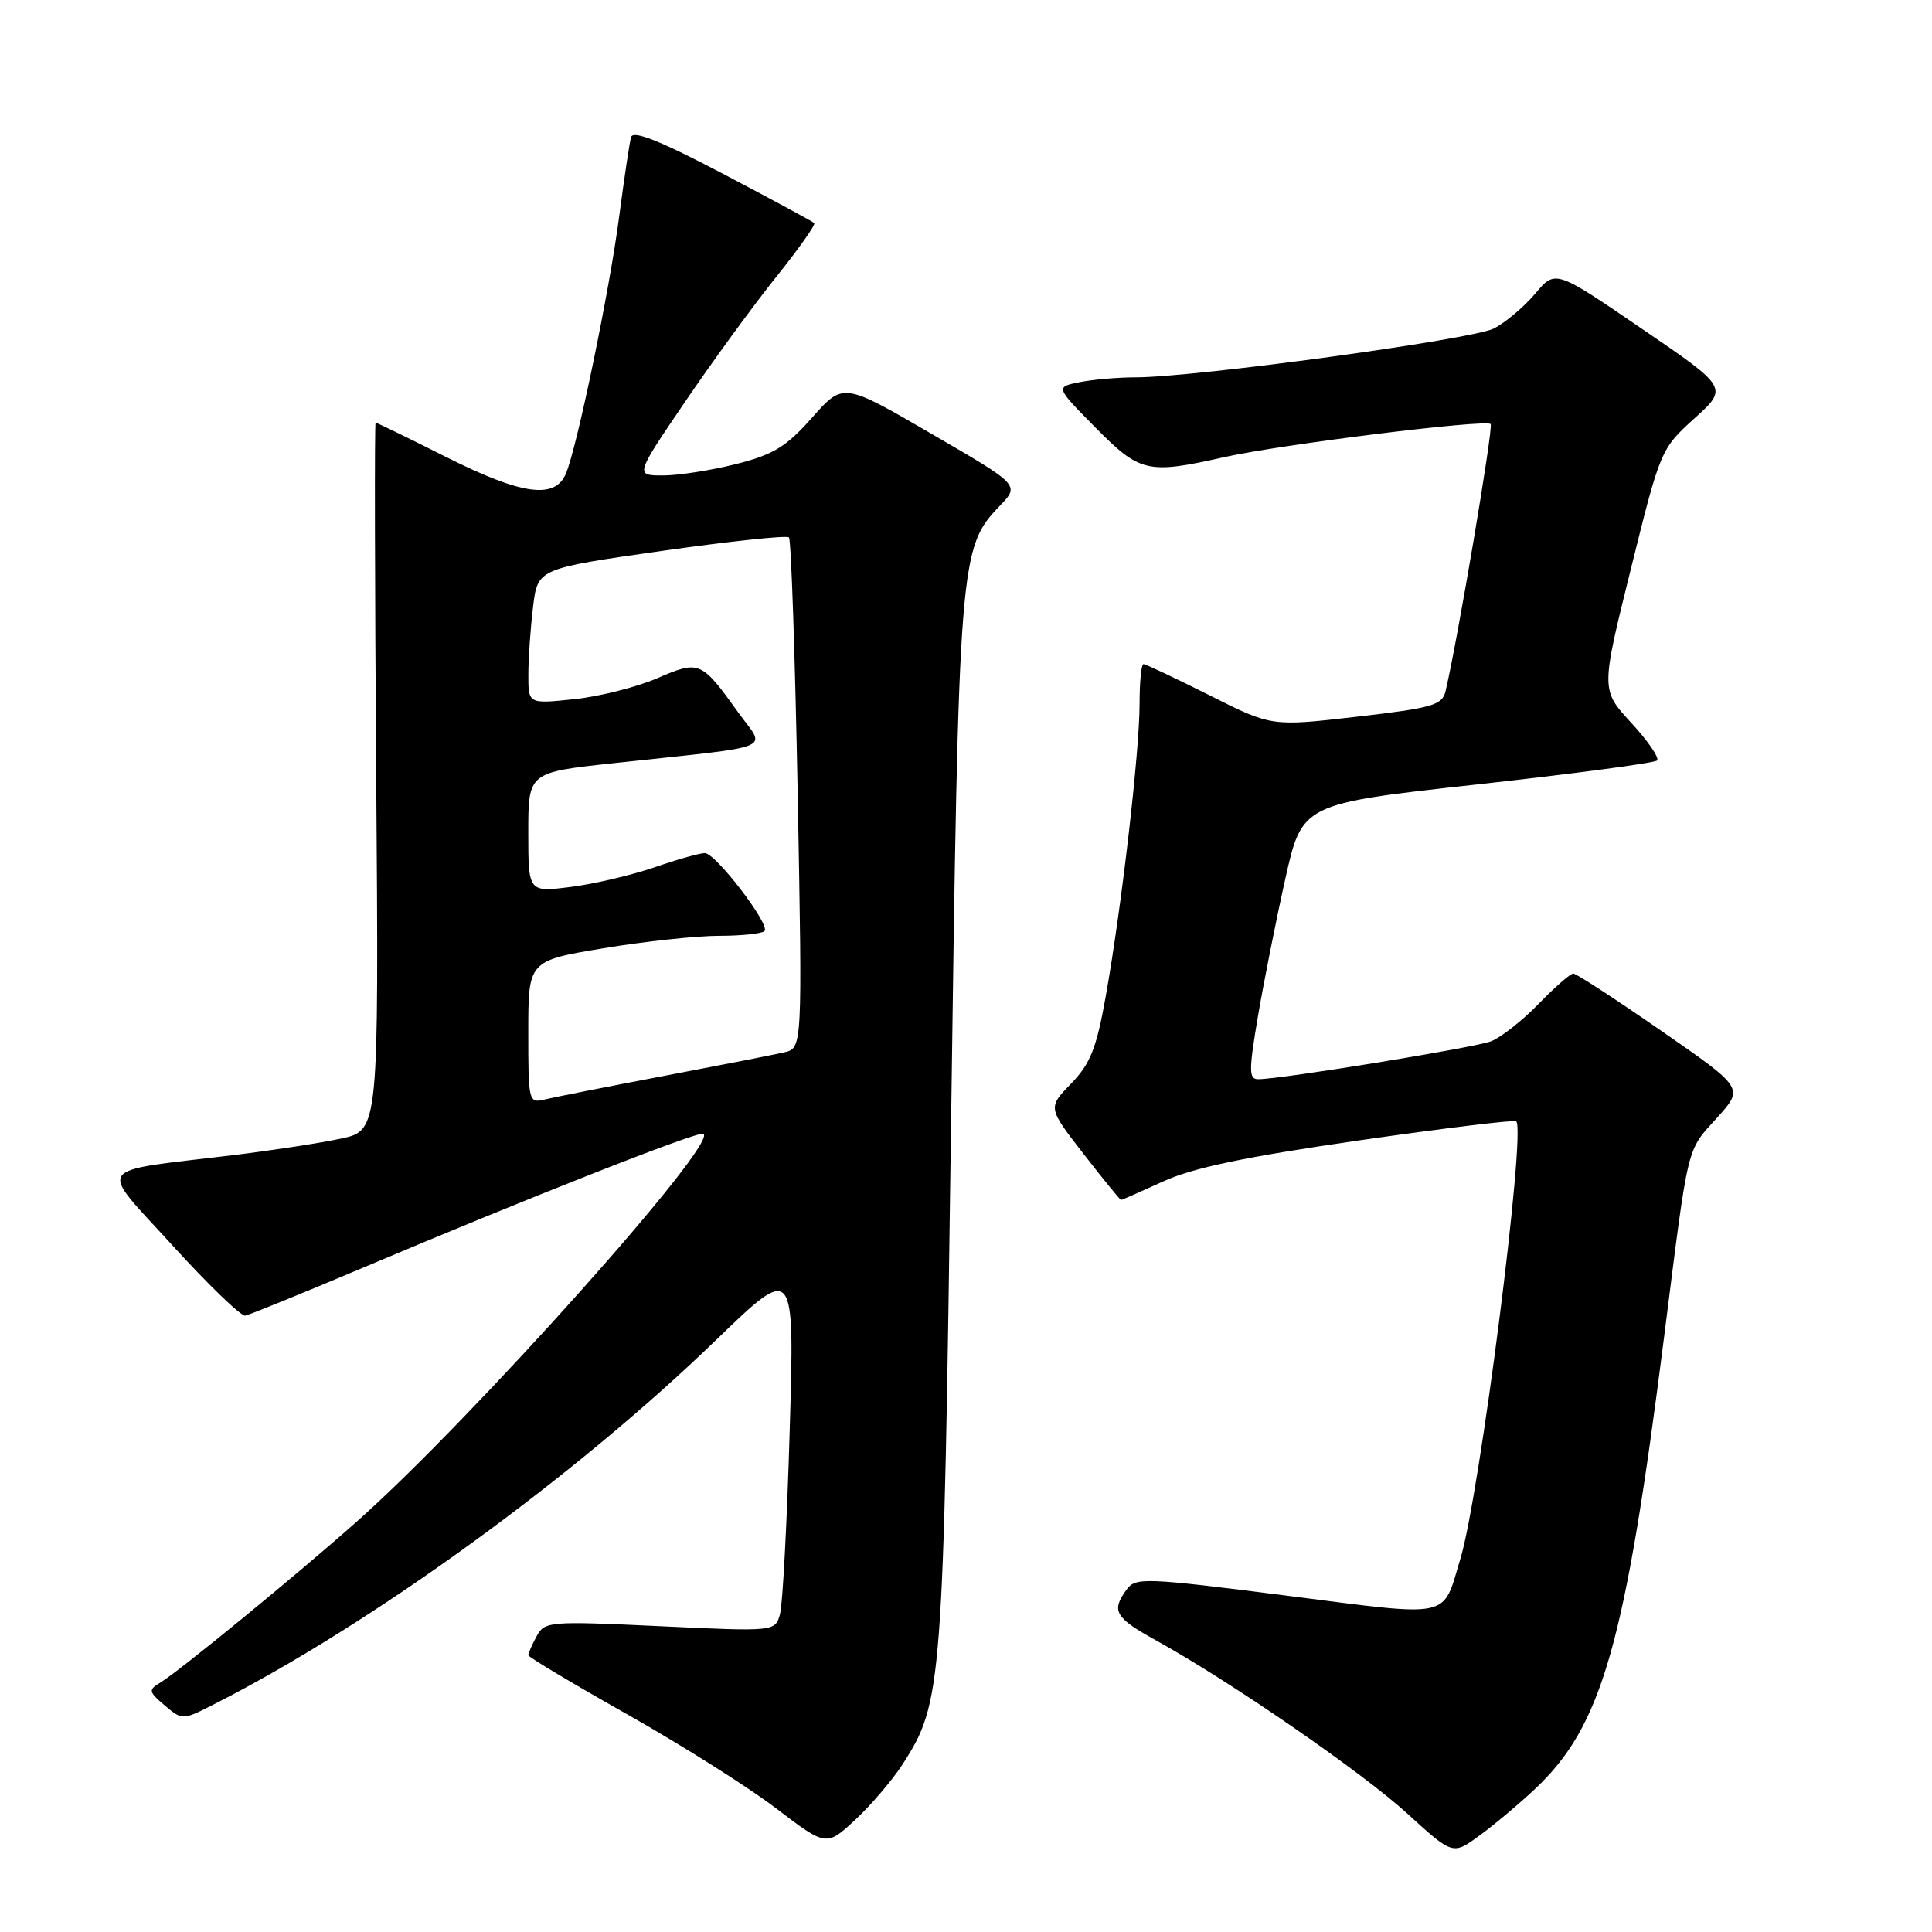 <?xml version="1.0" encoding="UTF-8" standalone="no"?>
<!DOCTYPE svg PUBLIC "-//W3C//DTD SVG 1.1//EN" "http://www.w3.org/Graphics/SVG/1.1/DTD/svg11.dtd" >
<svg xmlns="http://www.w3.org/2000/svg" xmlns:xlink="http://www.w3.org/1999/xlink" version="1.1" viewBox="0 0 256 256">
 <g >
 <path fill="currentColor"
d=" M 203.34 237.10 C 212.28 228.71 215.33 218.04 220.52 177.00 C 223.80 151.09 223.42 152.64 227.56 148.06 C 231.07 144.17 231.07 144.17 220.13 136.59 C 214.10 132.41 208.86 129.00 208.47 129.00 C 208.08 129.00 206.00 130.82 203.85 133.04 C 201.69 135.26 198.86 137.48 197.56 137.98 C 195.31 138.83 169.72 143.00 166.72 143.00 C 165.47 143.00 165.46 141.91 166.67 134.75 C 167.44 130.21 169.07 122.00 170.30 116.50 C 172.53 106.50 172.53 106.50 195.74 103.94 C 208.51 102.53 219.23 101.10 219.57 100.77 C 219.90 100.43 218.37 98.19 216.15 95.78 C 212.12 91.41 212.12 91.41 216.08 75.46 C 220.00 59.63 220.07 59.47 224.52 55.44 C 229.01 51.38 229.01 51.38 217.55 43.56 C 206.10 35.73 206.10 35.73 203.43 38.90 C 201.96 40.65 199.50 42.72 197.96 43.52 C 195.14 44.98 158.33 50.00 150.46 50.00 C 148.14 50.00 144.81 50.29 143.05 50.64 C 139.85 51.28 139.85 51.28 145.14 56.64 C 151.06 62.63 152.04 62.86 162.19 60.58 C 169.67 58.90 196.86 55.52 197.52 56.19 C 197.91 56.58 193.11 85.02 191.54 91.59 C 191.10 93.44 189.82 93.81 179.77 94.97 C 168.49 96.27 168.49 96.27 160.27 92.13 C 155.74 89.86 151.81 88.00 151.52 88.00 C 151.23 88.00 151.00 90.37 151.00 93.26 C 151.00 99.59 148.61 120.29 146.53 131.94 C 145.29 138.91 144.49 140.93 141.93 143.58 C 138.83 146.77 138.83 146.77 143.57 152.89 C 146.18 156.25 148.42 159.00 148.54 159.00 C 148.66 159.00 151.18 157.89 154.14 156.54 C 158.06 154.74 165.05 153.28 180.01 151.12 C 191.28 149.50 200.69 148.35 200.91 148.58 C 202.22 149.89 196.06 198.15 193.51 206.54 C 191.07 214.60 192.68 214.26 170.47 211.43 C 151.61 209.03 150.48 208.99 149.27 210.64 C 147.21 213.47 147.73 214.35 153.25 217.40 C 163.08 222.83 180.51 234.85 186.51 240.34 C 192.50 245.80 192.50 245.80 196.00 243.25 C 197.93 241.85 201.23 239.08 203.34 237.10 Z  M 119.62 233.75 C 124.87 225.56 125.01 223.72 126.02 148.97 C 127.04 73.84 127.13 72.60 132.50 67.00 C 135.12 64.27 135.12 64.27 123.42 57.48 C 111.73 50.68 111.73 50.68 107.61 55.33 C 104.20 59.19 102.49 60.24 97.54 61.49 C 94.26 62.32 89.91 63.00 87.86 63.00 C 84.14 63.00 84.14 63.00 90.77 53.25 C 94.41 47.89 99.84 40.45 102.83 36.72 C 105.82 32.99 108.10 29.77 107.89 29.56 C 107.67 29.34 102.21 26.40 95.75 23.00 C 87.46 18.65 83.89 17.23 83.62 18.17 C 83.41 18.90 82.72 23.55 82.07 28.50 C 80.80 38.34 76.49 59.17 74.99 62.75 C 73.53 66.21 69.15 65.60 59.00 60.50 C 54.07 58.02 49.92 56.00 49.77 56.00 C 49.62 56.00 49.66 77.10 49.85 102.90 C 50.20 149.79 50.20 149.79 45.19 150.87 C 42.44 151.46 35.98 152.45 30.84 153.07 C 12.14 155.34 12.94 154.14 22.83 165.00 C 27.58 170.22 31.93 174.42 32.49 174.33 C 33.04 174.23 40.02 171.39 48.00 168.02 C 70.13 158.66 92.30 149.93 93.17 150.23 C 95.59 151.06 62.54 188.07 47.33 201.57 C 39.31 208.69 23.72 221.47 21.23 222.96 C 19.64 223.92 19.68 224.16 21.83 225.98 C 24.16 227.95 24.18 227.95 28.33 225.84 C 49.25 215.21 76.09 195.74 94.89 177.55 C 105.29 167.50 105.29 167.50 104.64 189.50 C 104.29 201.60 103.71 212.56 103.36 213.85 C 102.72 216.20 102.72 216.20 87.46 215.48 C 72.72 214.79 72.16 214.84 71.10 216.82 C 70.49 217.95 70.00 219.07 70.00 219.32 C 70.00 219.57 75.88 223.08 83.06 227.13 C 90.25 231.19 99.14 236.79 102.81 239.60 C 109.50 244.69 109.50 244.69 113.36 241.10 C 115.48 239.12 118.29 235.81 119.62 233.75 Z  M 70.00 136.76 C 70.00 127.31 70.00 127.31 79.95 125.65 C 85.43 124.74 92.33 124.00 95.29 124.00 C 98.25 124.00 100.95 123.71 101.30 123.37 C 102.11 122.56 94.87 113.10 93.41 113.04 C 92.81 113.02 89.80 113.86 86.74 114.92 C 83.67 115.97 78.65 117.15 75.58 117.53 C 70.00 118.23 70.00 118.23 70.00 110.29 C 70.00 102.35 70.00 102.35 81.25 101.13 C 103.42 98.73 101.49 99.51 97.81 94.39 C 92.90 87.55 92.68 87.46 87.04 89.89 C 84.31 91.06 79.36 92.31 76.04 92.65 C 70.00 93.28 70.00 93.28 70.01 89.39 C 70.01 87.25 70.29 83.22 70.63 80.43 C 71.24 75.35 71.24 75.35 87.62 73.01 C 96.63 71.73 104.25 70.91 104.54 71.21 C 104.83 71.50 105.35 86.85 105.70 105.31 C 106.32 138.88 106.32 138.88 103.91 139.44 C 102.58 139.75 95.42 141.15 88.00 142.56 C 80.58 143.97 73.49 145.37 72.25 145.67 C 70.04 146.21 70.00 146.06 70.00 136.76 Z "/>
</g>
</svg>